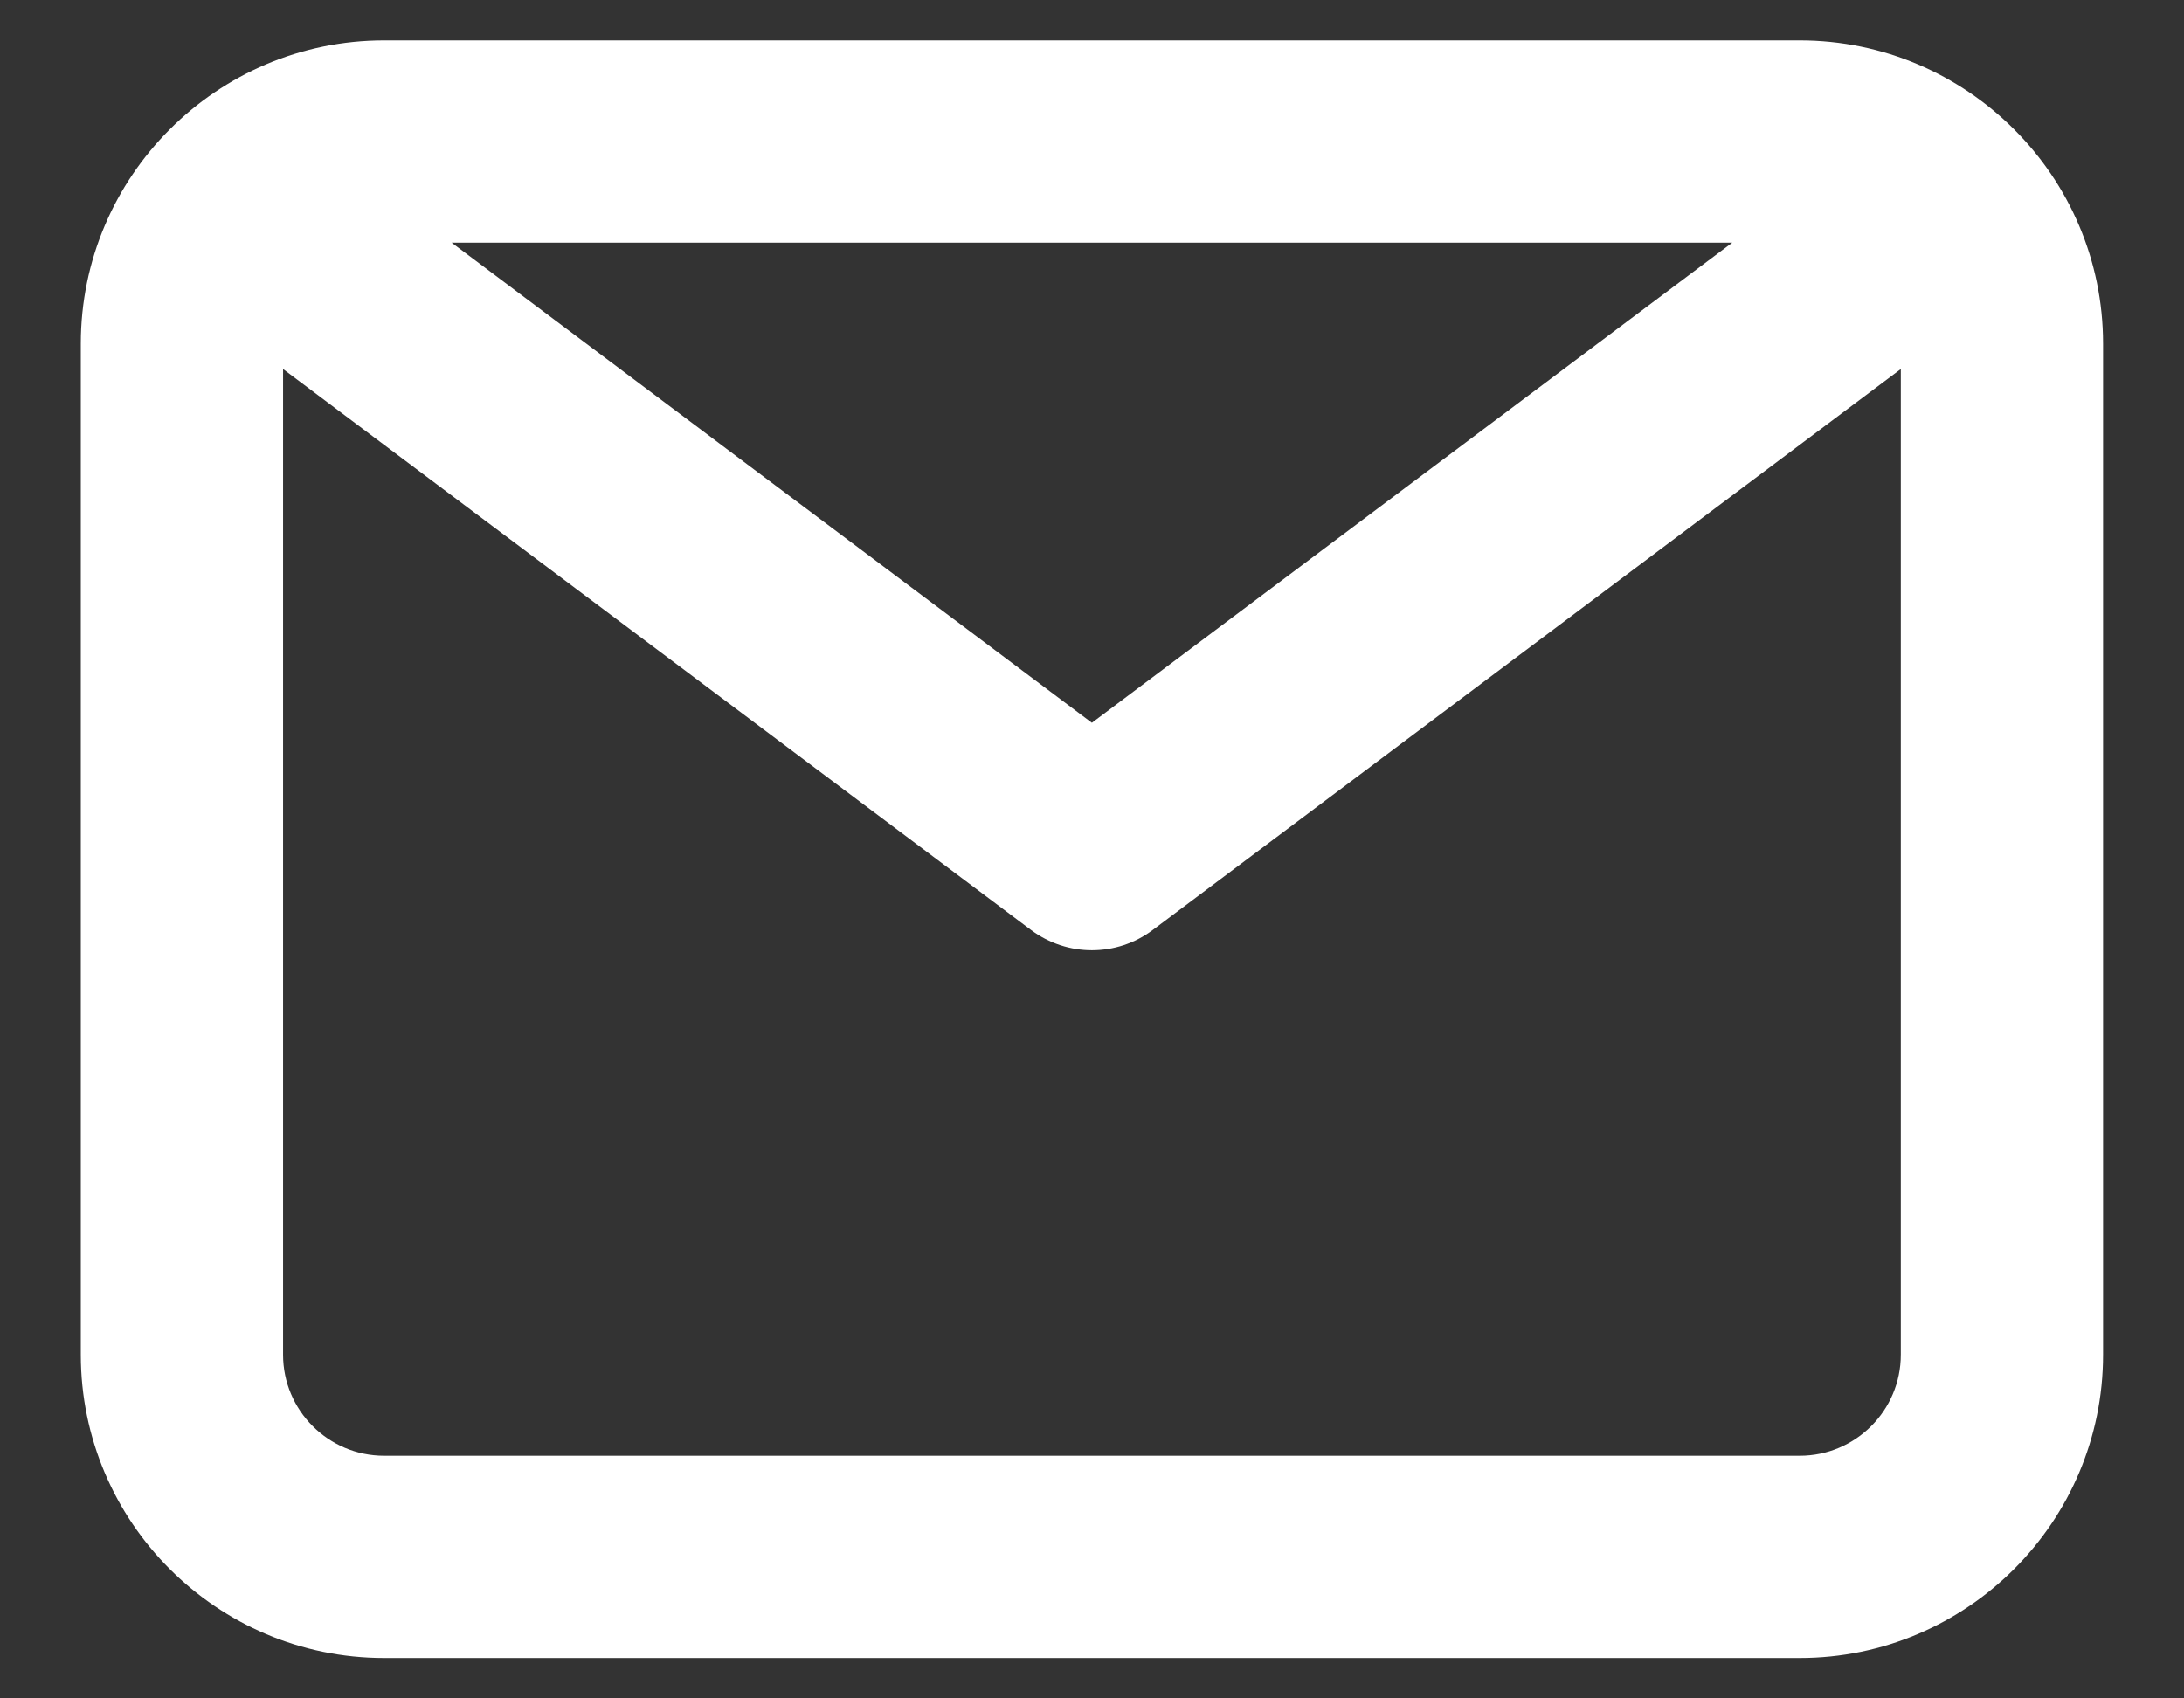 <svg width="18" height="14" viewBox="0 0 18 14" fill="none" xmlns="http://www.w3.org/2000/svg">
<rect x="0" y="0" width="18" height="14" fill="#333333" stroke="none"/>
<path fill-rule="evenodd" clip-rule="evenodd" d="M14.833 12H3.166C2.707 12 2.333 11.627 2.333 11.167V3.042L8.499 7.667C8.648 7.778 8.824 7.833 8.999 7.833C9.175 7.833 9.351 7.778 9.499 7.667L15.666 3.042V11.167C15.666 11.627 15.292 12 14.833 12ZM14.277 2L8.999 5.958L3.722 2H14.277ZM14.833 0.333H3.166C1.788 0.333 0.666 1.455 0.666 2.833V11.167C0.666 12.545 1.788 13.667 3.166 13.667H14.833C16.211 13.667 17.333 12.545 17.333 11.167V2.833C17.333 1.455 16.211 0.333 14.833 0.333Z" fill="white"/>
</svg>
